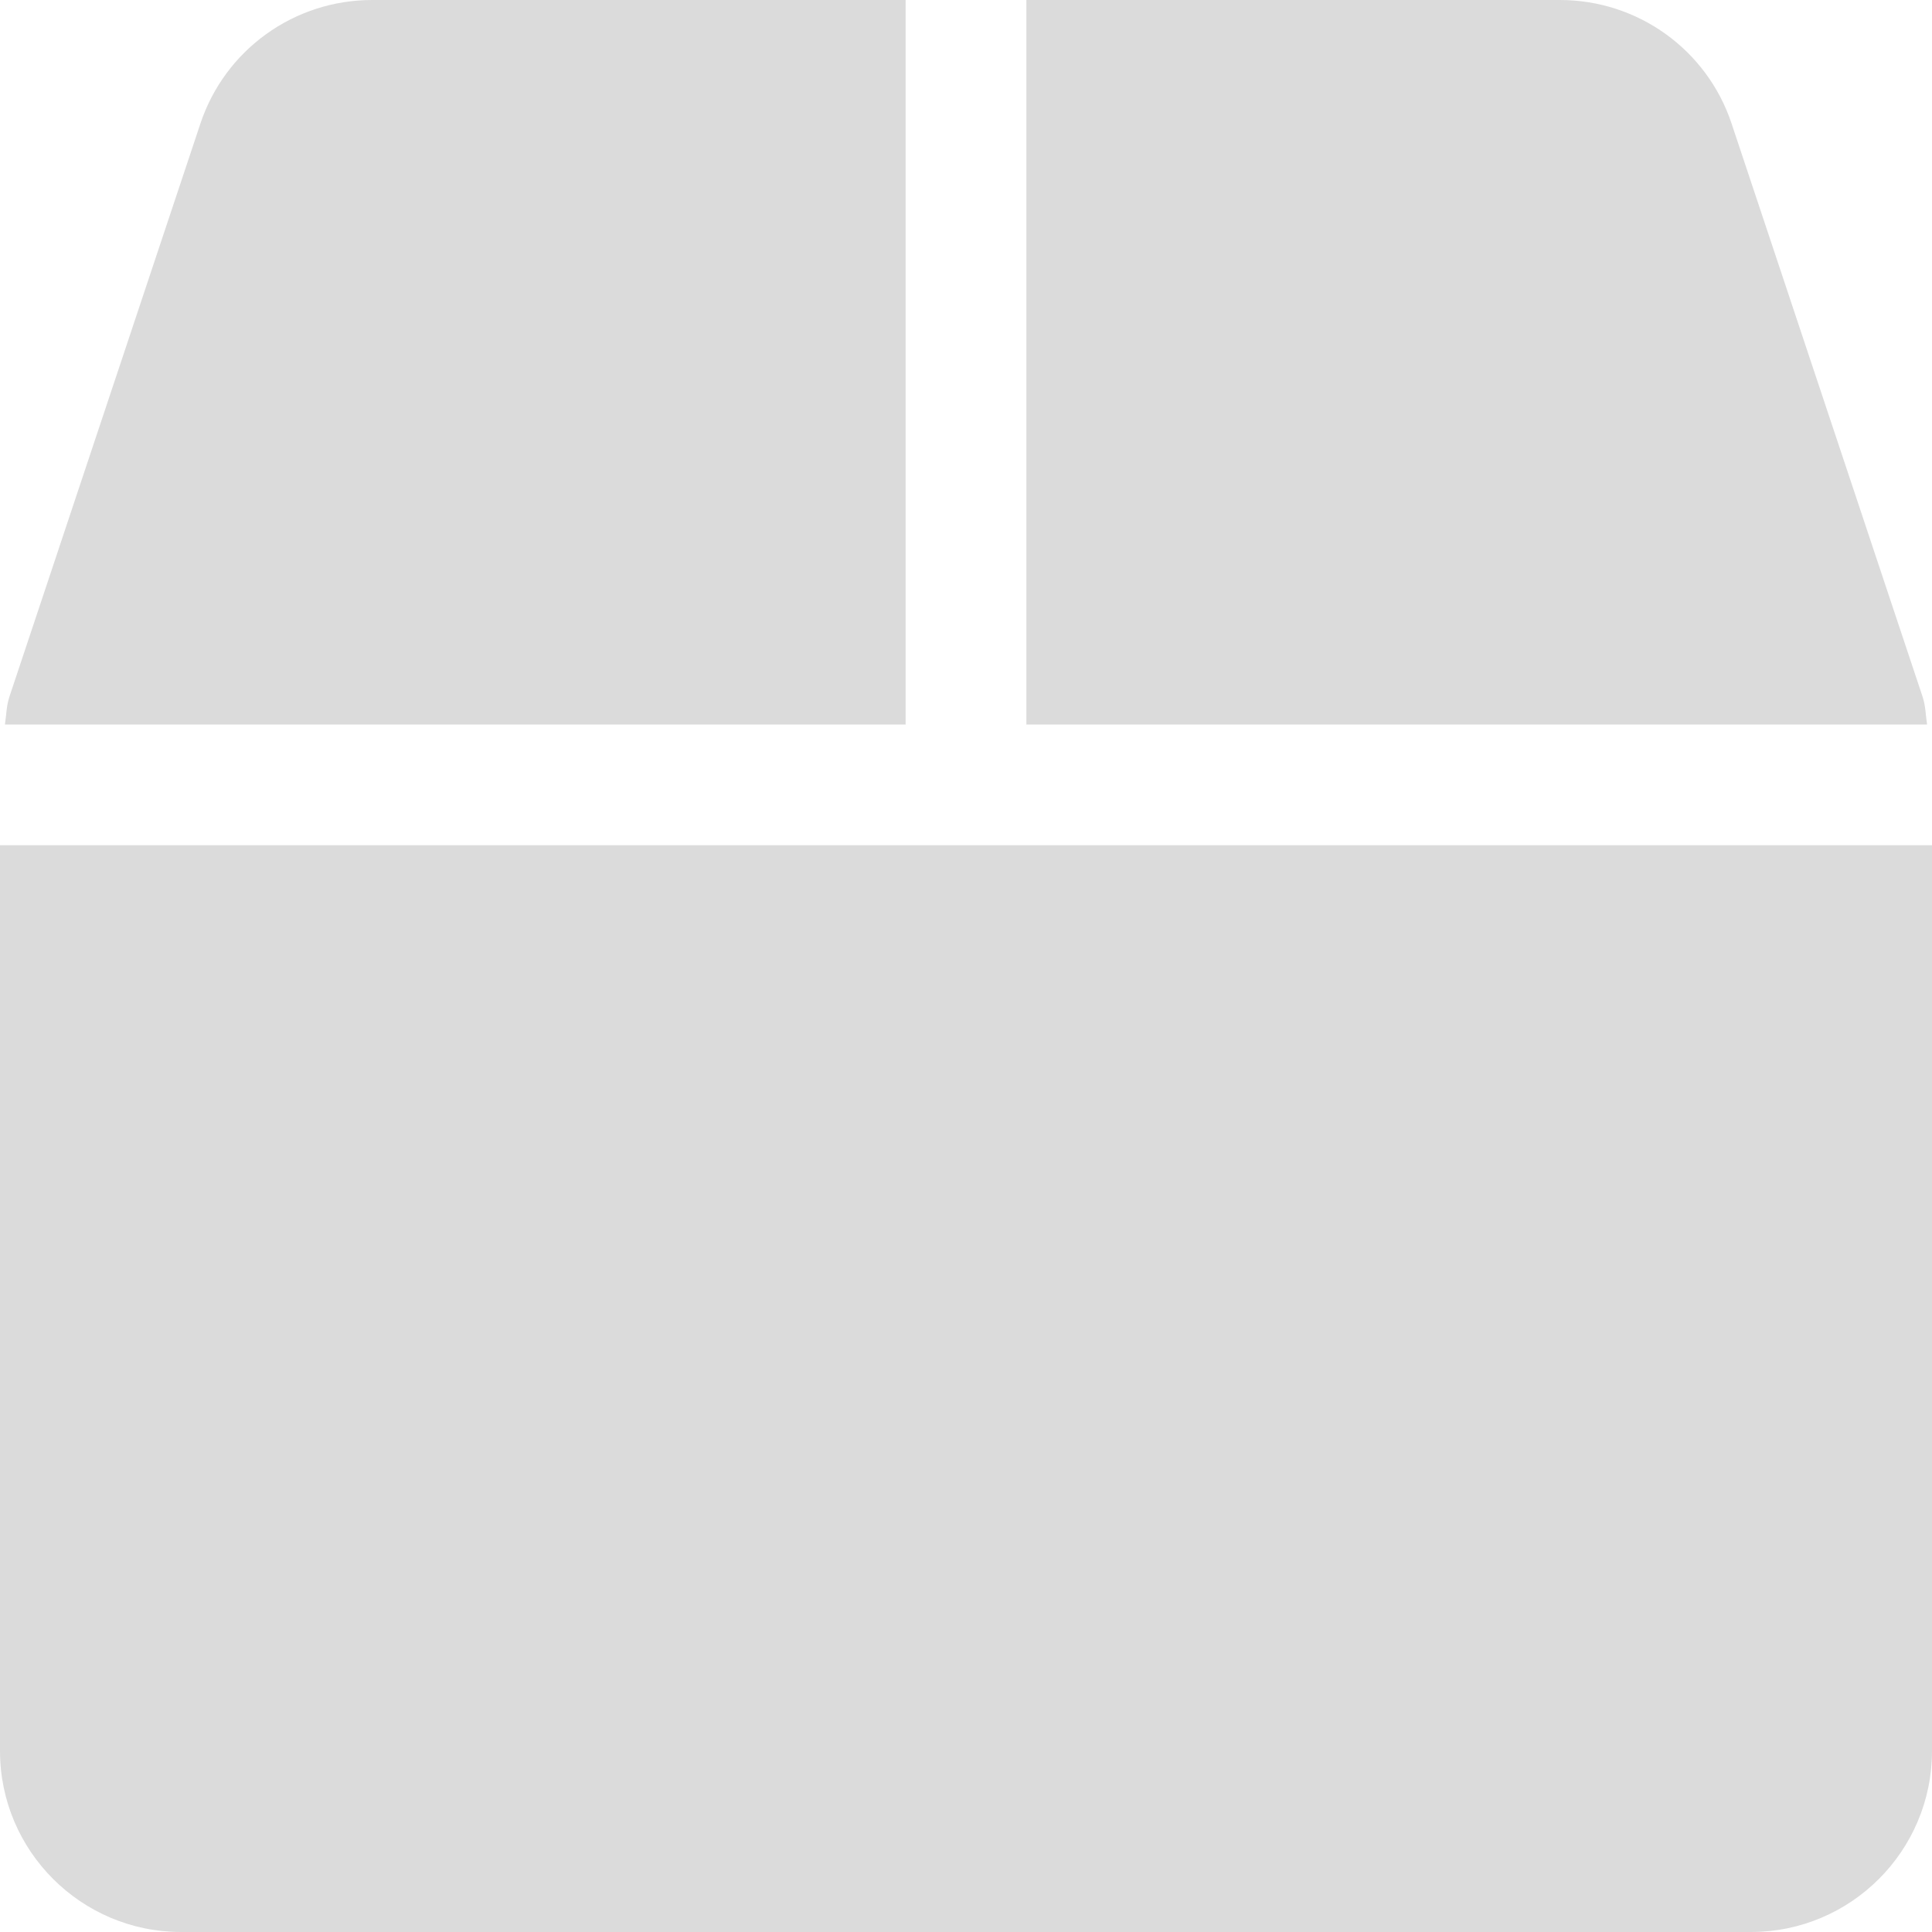 <svg width="20" height="20" viewBox="0 0 20 20" fill="none" xmlns="http://www.w3.org/2000/svg">
<path d="M19.902 7.211L17.926 1.281C17.672 0.516 16.957 0 16.148 0H10.625V7.5H19.949C19.934 7.402 19.934 7.305 19.902 7.211ZM9.375 0H3.852C3.043 0 2.328 0.516 2.074 1.281L0.098 7.211C0.066 7.305 0.066 7.402 0.051 7.5H9.375V0ZM0 8.75V18.125C0 19.16 0.84 20 1.875 20H18.125C19.16 20 20 19.16 20 18.125V8.75H0Z" fill="#DBDBDB"/>
</svg>
